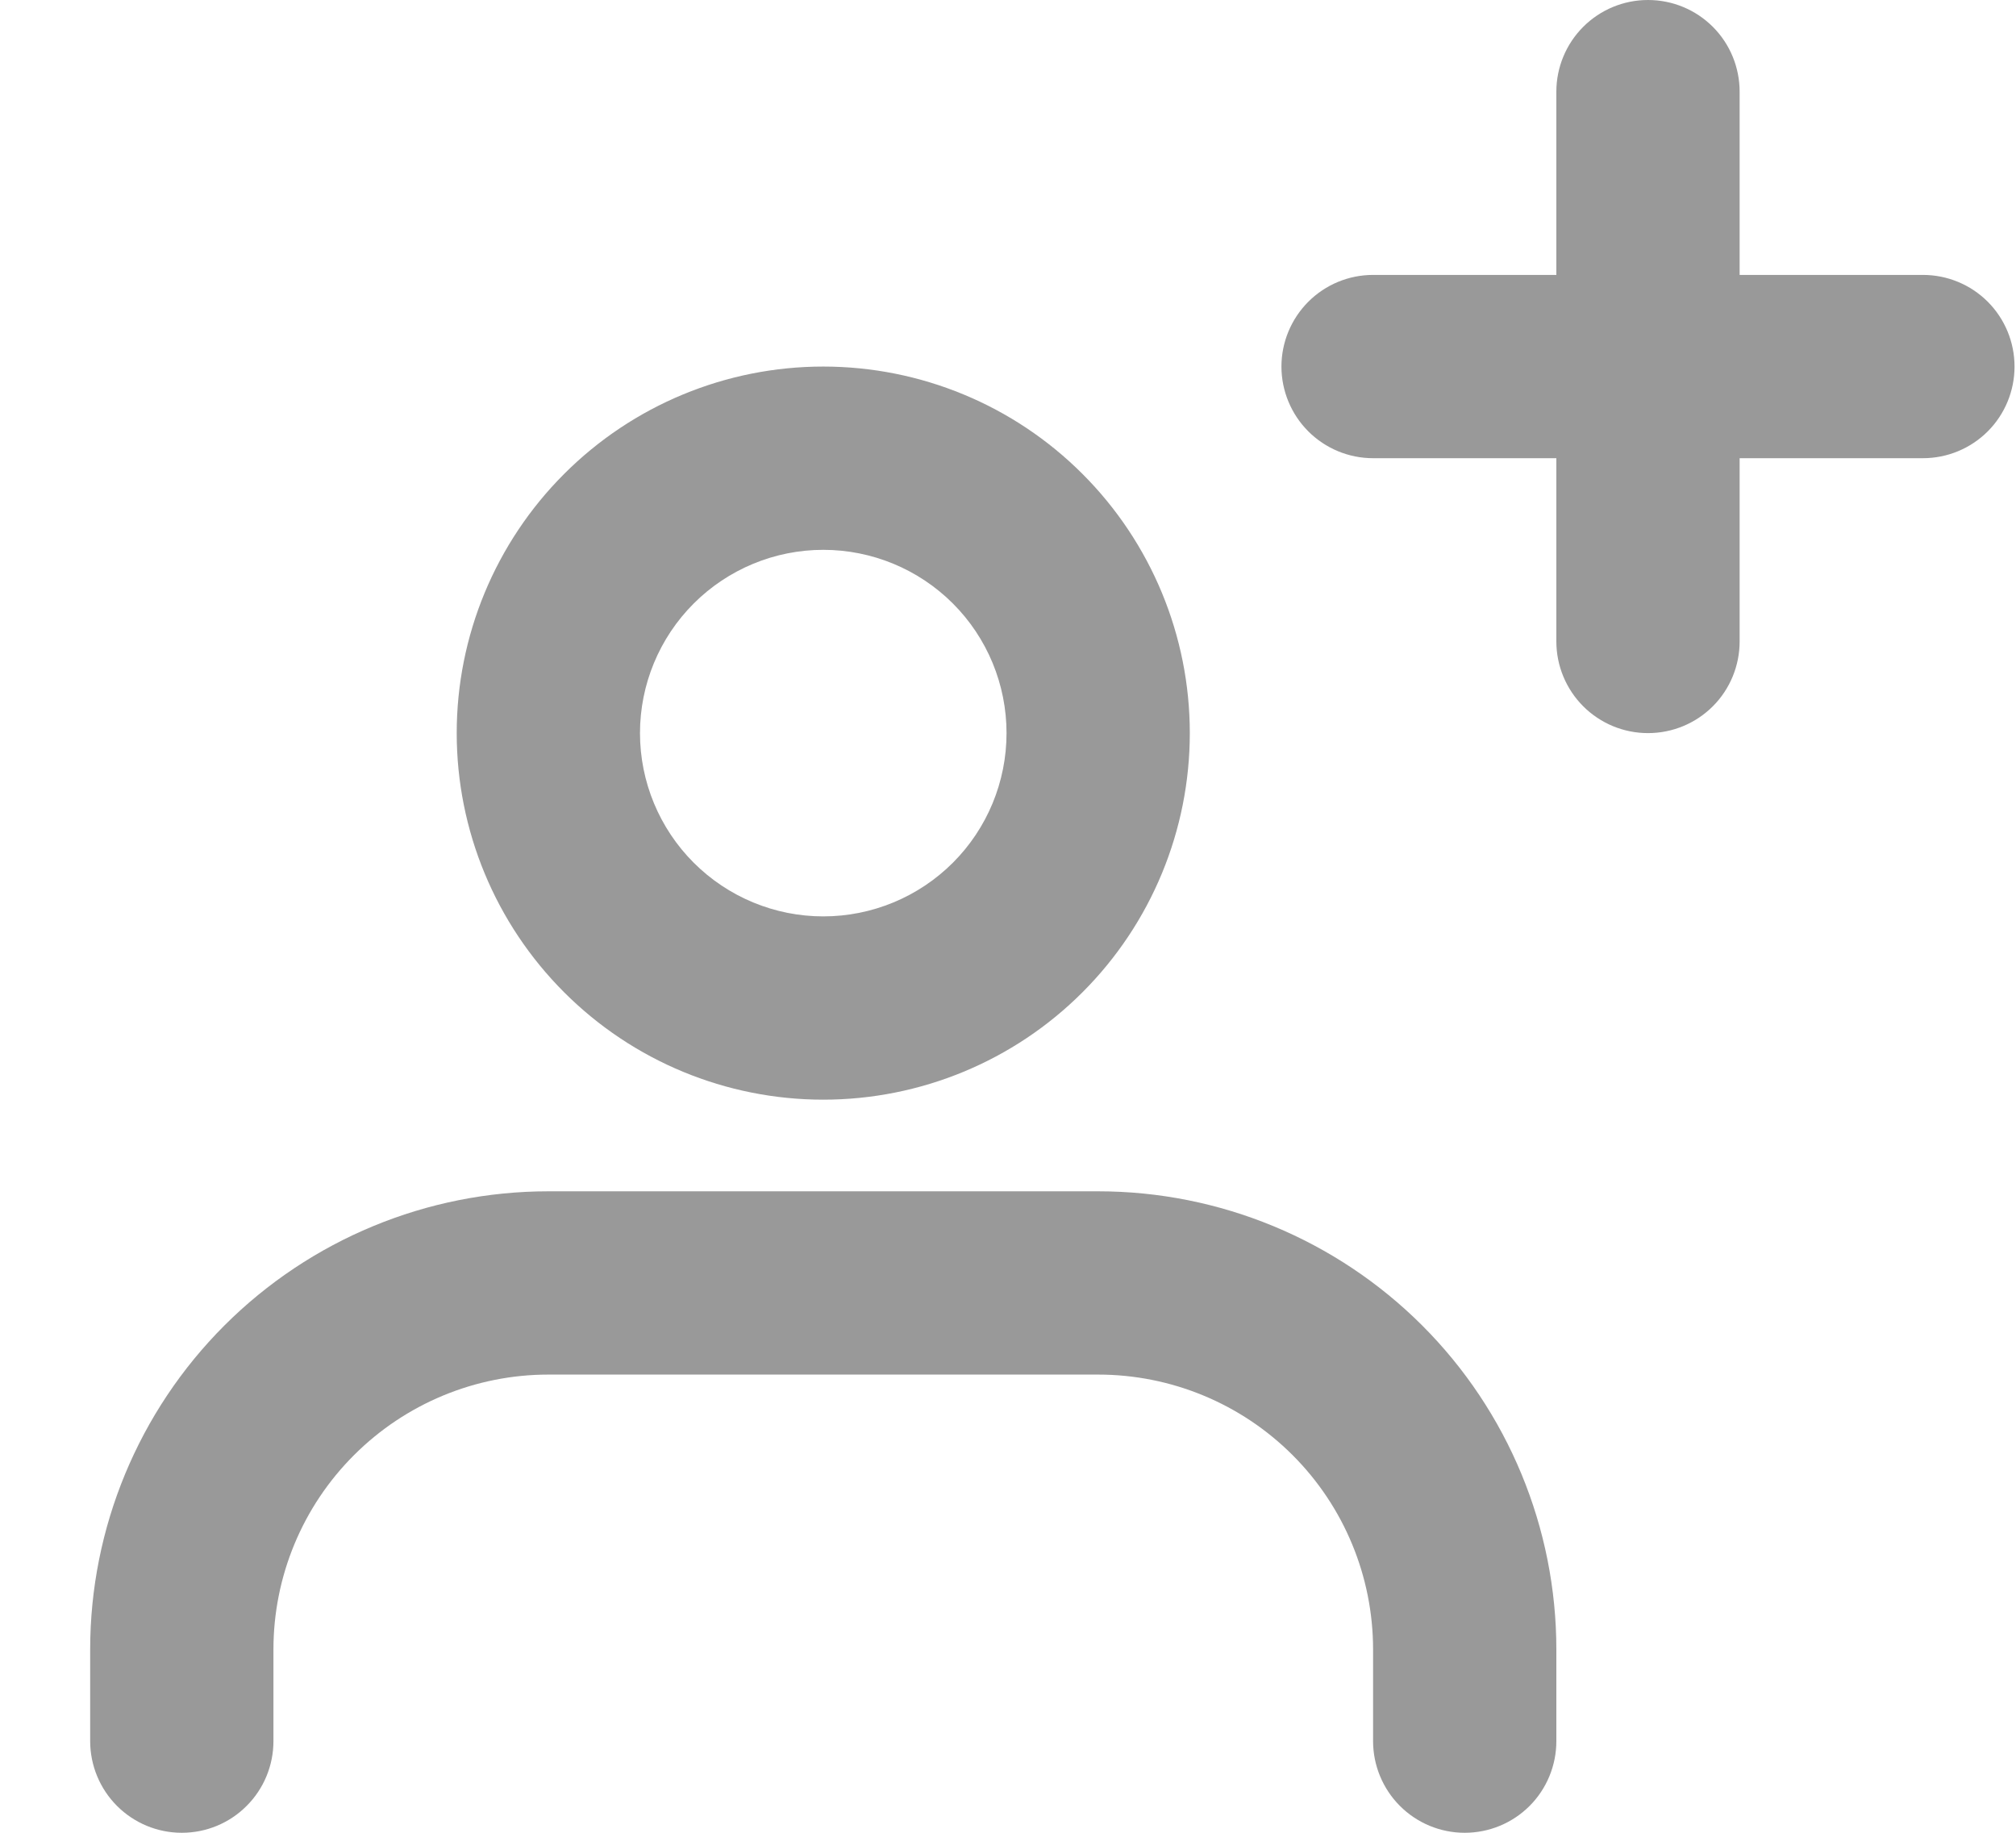 <svg width="22" height="20" viewBox="0 0 22 20" fill="none" xmlns="http://www.w3.org/2000/svg">
<path fill-rule="evenodd" clip-rule="evenodd" d="M18.984 1C18.984 0.735 18.879 0.48 18.692 0.293C18.504 0.105 18.25 0 17.984 0C17.719 0 17.465 0.105 17.277 0.293C17.09 0.48 16.984 0.735 16.984 1V3H14.984C14.719 3 14.465 3.105 14.277 3.293C14.09 3.48 13.984 3.735 13.984 4C13.984 4.265 14.09 4.52 14.277 4.707C14.465 4.895 14.719 5 14.984 5H16.984V7C16.984 7.265 17.09 7.52 17.277 7.707C17.465 7.895 17.719 8 17.984 8C18.25 8 18.504 7.895 18.692 7.707C18.879 7.52 18.984 7.265 18.984 7V5H20.984C21.25 5 21.504 4.895 21.692 4.707C21.879 4.52 21.984 4.265 21.984 4C21.984 3.735 21.879 3.48 21.692 3.293C21.504 3.105 21.25 3 20.984 3H18.984V1ZM10.984 8C10.984 8.53 10.774 9.039 10.399 9.414C10.024 9.789 9.515 10 8.984 10C8.454 10 7.945 9.789 7.57 9.414C7.195 9.039 6.984 8.53 6.984 8C6.984 7.47 7.195 6.961 7.57 6.586C7.945 6.211 8.454 6 8.984 6C9.515 6 10.024 6.211 10.399 6.586C10.774 6.961 10.984 7.47 10.984 8ZM12.984 8C12.984 9.061 12.563 10.078 11.813 10.828C11.063 11.579 10.045 12 8.984 12C7.924 12 6.906 11.579 6.156 10.828C5.406 10.078 4.984 9.061 4.984 8C4.984 6.939 5.406 5.922 6.156 5.172C6.906 4.421 7.924 4 8.984 4C10.045 4 11.063 4.421 11.813 5.172C12.563 5.922 12.984 6.939 12.984 8ZM2.984 18C2.984 17.204 3.3 16.441 3.863 15.879C4.426 15.316 5.189 15 5.984 15H11.984C12.78 15 13.543 15.316 14.106 15.879C14.668 16.441 14.984 17.204 14.984 18V19C14.984 19.265 15.09 19.52 15.277 19.707C15.465 19.895 15.719 20 15.984 20C16.25 20 16.504 19.895 16.692 19.707C16.879 19.52 16.984 19.265 16.984 19V18C16.984 16.674 16.458 15.402 15.52 14.464C14.582 13.527 13.31 13 11.984 13H5.984C4.658 13 3.387 13.527 2.449 14.464C1.511 15.402 0.984 16.674 0.984 18V19C0.984 19.265 1.09 19.52 1.277 19.707C1.465 19.895 1.719 20 1.984 20C2.25 20 2.504 19.895 2.691 19.707C2.879 19.52 2.984 19.265 2.984 19V18Z" fill="#999999"/>
</svg>
